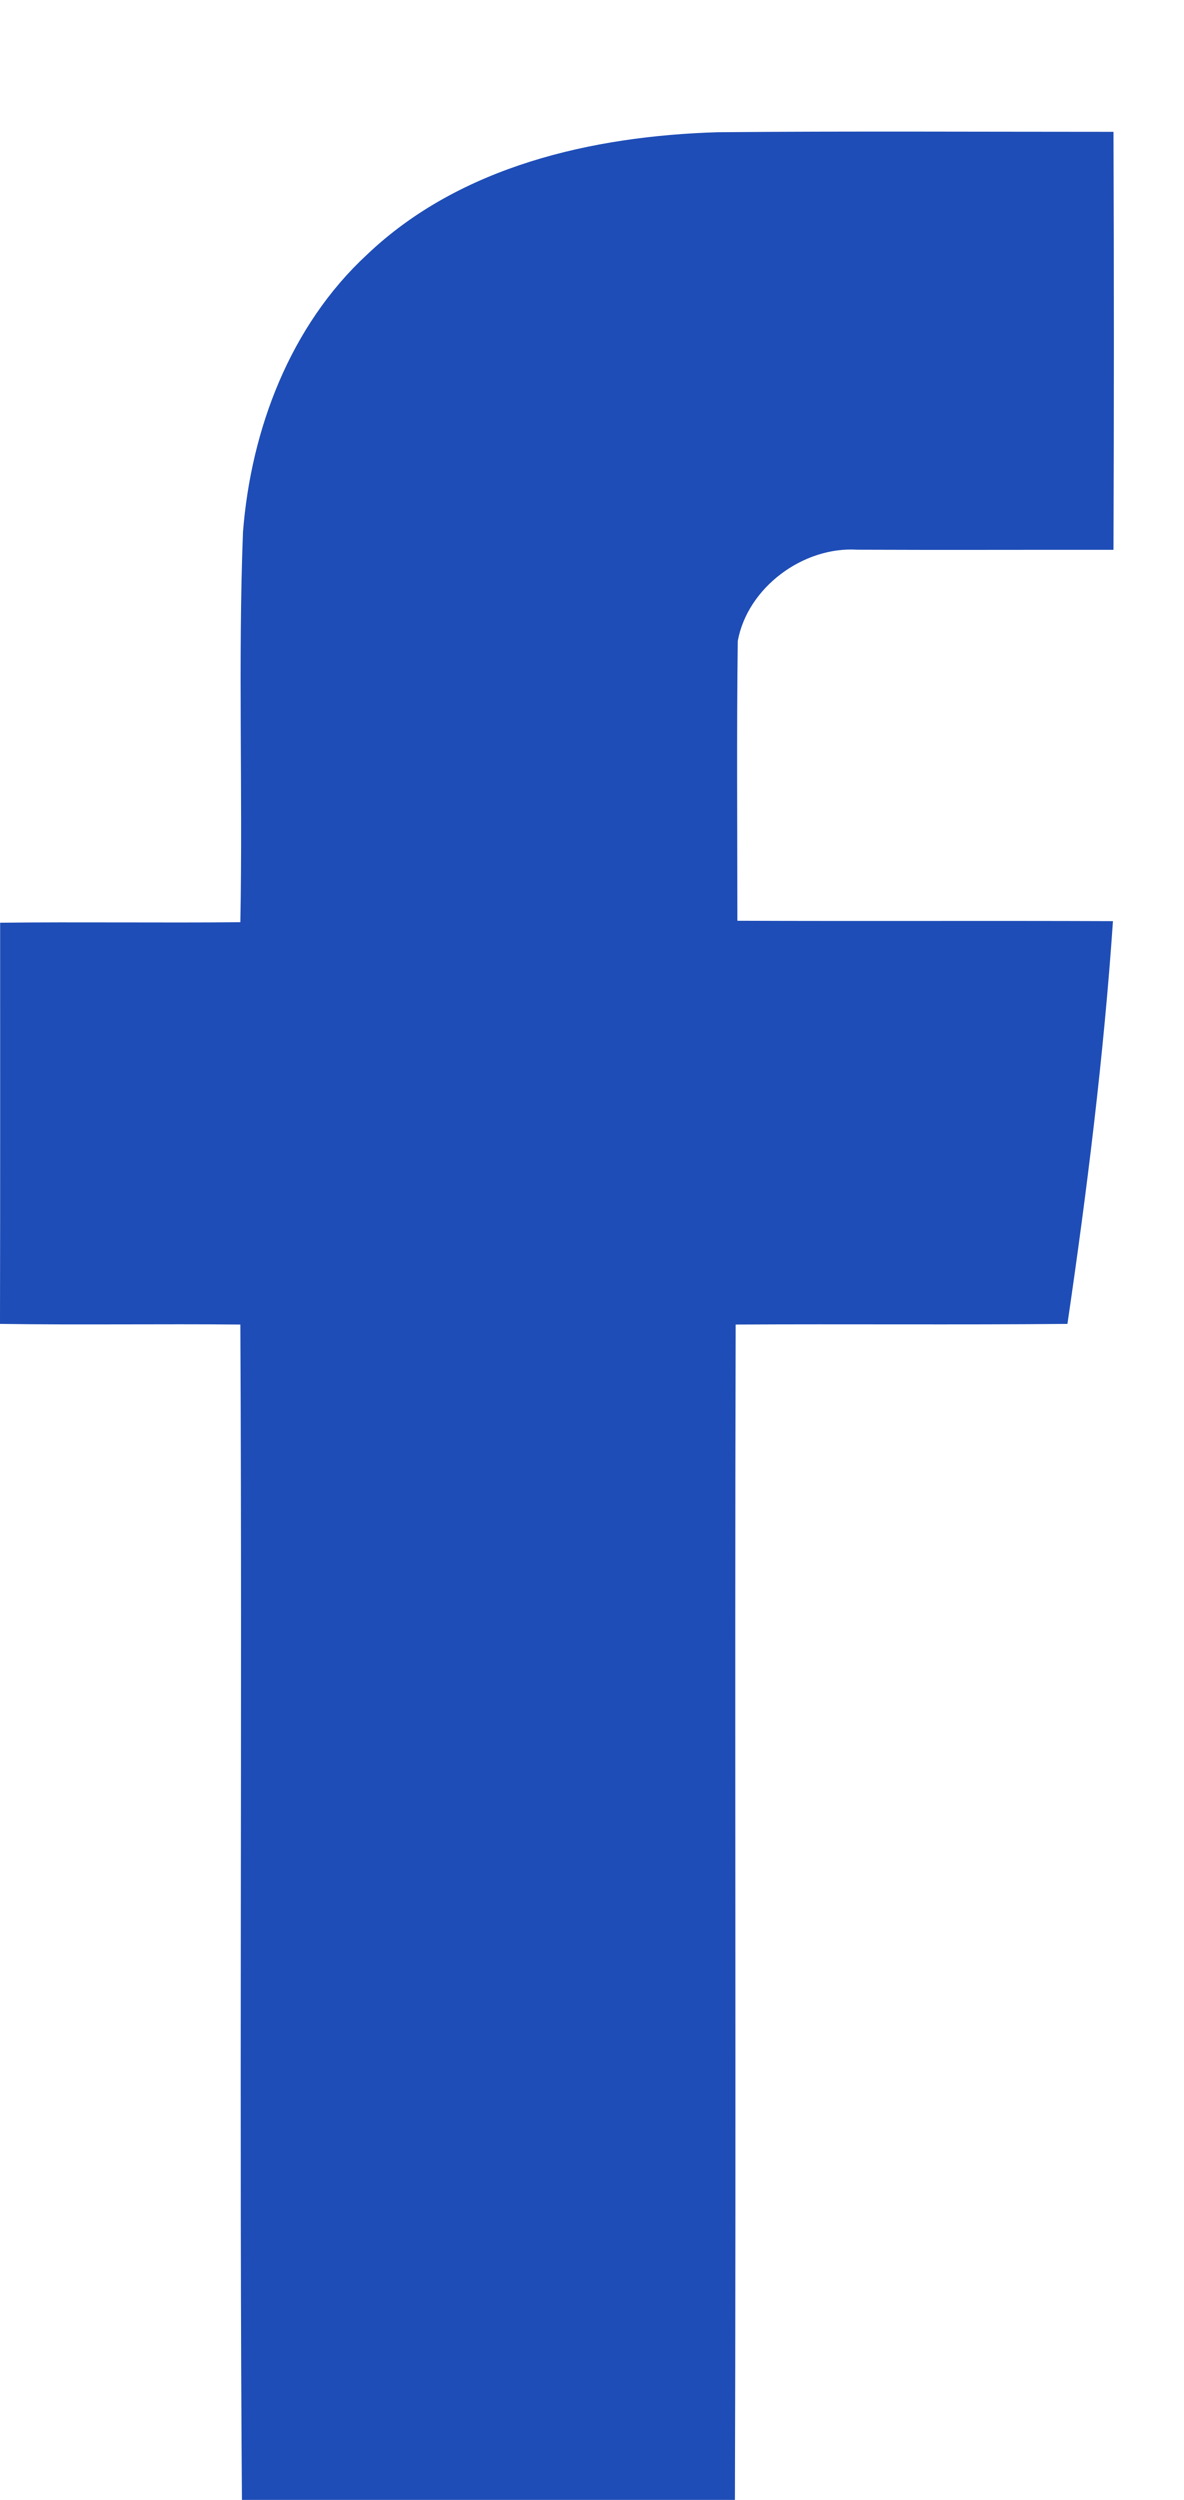 <?xml version="1.0" encoding="UTF-8"?>
<svg width="9px" height="19px" viewBox="0 0 9 19" version="1.1" xmlns="http://www.w3.org/2000/svg" xmlns:xlink="http://www.w3.org/1999/xlink">
    <!-- Generator: Sketch 49 (51002) - http://www.bohemiancoding.com/sketch -->
    <title>Shape</title>
    <desc>Created with Sketch.</desc>
    <defs></defs>
    <g id="Page-1" stroke="none" stroke-width="1" fill="none" fill-rule="evenodd">
        <g id="SHARE" fill="#1E4DB7" fill-rule="nonzero">
            <g id="Shape">
                <path d="M2.79,1.935 C3.498,1.261 4.504,1.034 5.453,1.005 C6.457,0.996 7.46,1.002 8.464,1.002 C8.468,2.061 8.468,3.12 8.464,4.179 C7.815,4.178 7.166,4.181 6.517,4.178 C6.106,4.152 5.683,4.464 5.608,4.872 C5.599,5.581 5.605,6.29 5.605,6.998 C6.557,7.002 7.508,6.997 8.46,7.001 C8.39,8.026 8.263,9.046 8.114,10.062 C7.273,10.07 6.432,10.062 5.592,10.067 C5.584,13.09 5.596,16.113 5.586,19.136 C4.338,19.142 3.089,19.134 1.84,19.14 C1.817,16.116 1.842,13.091 1.827,10.067 C1.218,10.061 0.609,10.071 0,10.062 C0.002,9.046 0.001,8.029 0.001,7.013 C0.61,7.006 1.219,7.015 1.827,7.009 C1.846,6.021 1.809,5.031 1.847,4.044 C1.908,3.262 2.206,2.475 2.79,1.935 Z"></path>
            </g>
        </g>
    </g>
</svg>
